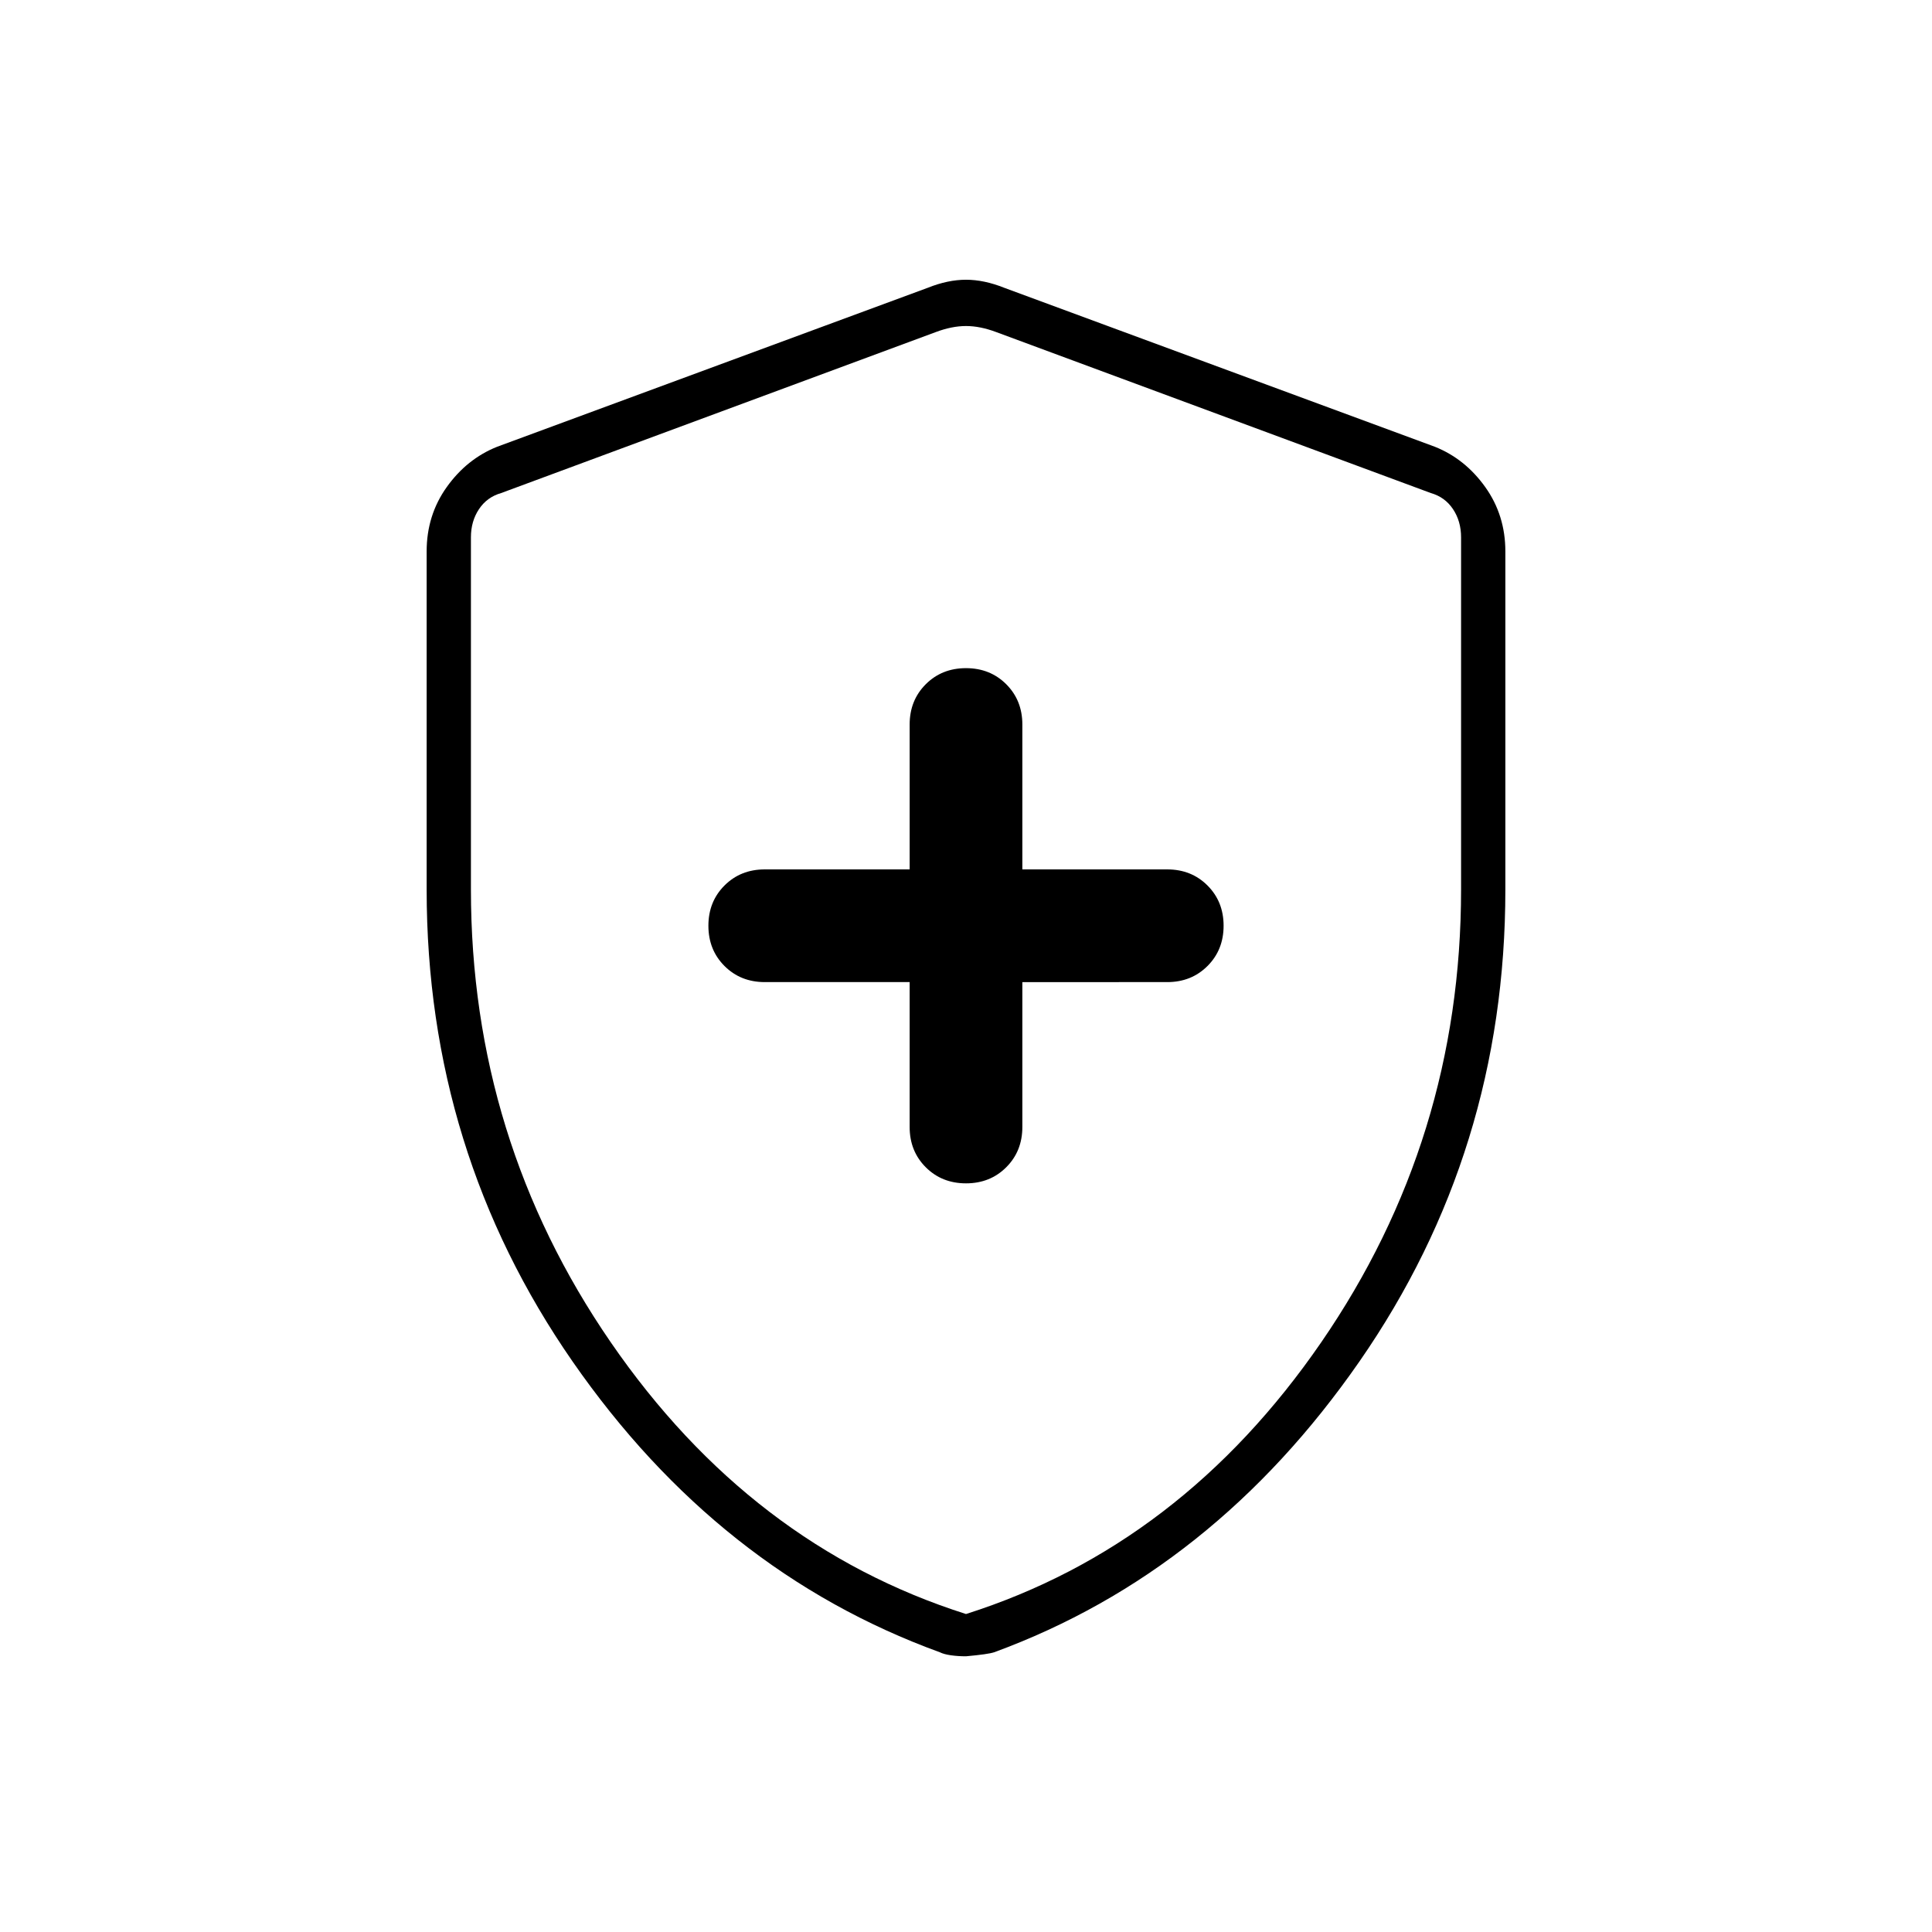 <svg xmlns="http://www.w3.org/2000/svg" width="48" height="48"><path d="M24 29.4q.6 0 1-.4t.4-1v-3.6H29q.6 0 1-.4t.4-1q0-.6-.4-1t-1-.4h-3.6V18q0-.6-.4-1t-1-.4q-.6 0-1 .4t-.4 1v3.6H19q-.6 0-1 .4t-.4 1q0 .6.4 1t1 .4h3.6V28q0 .6.4 1t1 .4zm0 11.75q-.2 0-.375-.025t-.275-.075q-5.5-2-9.125-7.225T10.6 22.1v-8.4q0-.9.5-1.6.5-.7 1.25-1l10.7-3.95q.5-.2.95-.2.45 0 .95.2l10.7 3.95q.75.3 1.25 1t.5 1.6v8.4q0 6.5-3.625 11.725T24.7 41.05q-.15.05-.7.1zm0-1.05q5.35-1.7 8.825-6.75Q36.3 28.3 36.3 22.1v-8.75q0-.4-.2-.7-.2-.3-.55-.4l-10.8-4q-.4-.15-.75-.15t-.75.15l-10.8 4q-.35.1-.55.4-.2.3-.2.7v8.75q0 6.2 3.475 11.25T24 40.1zm0-16z"/></svg>